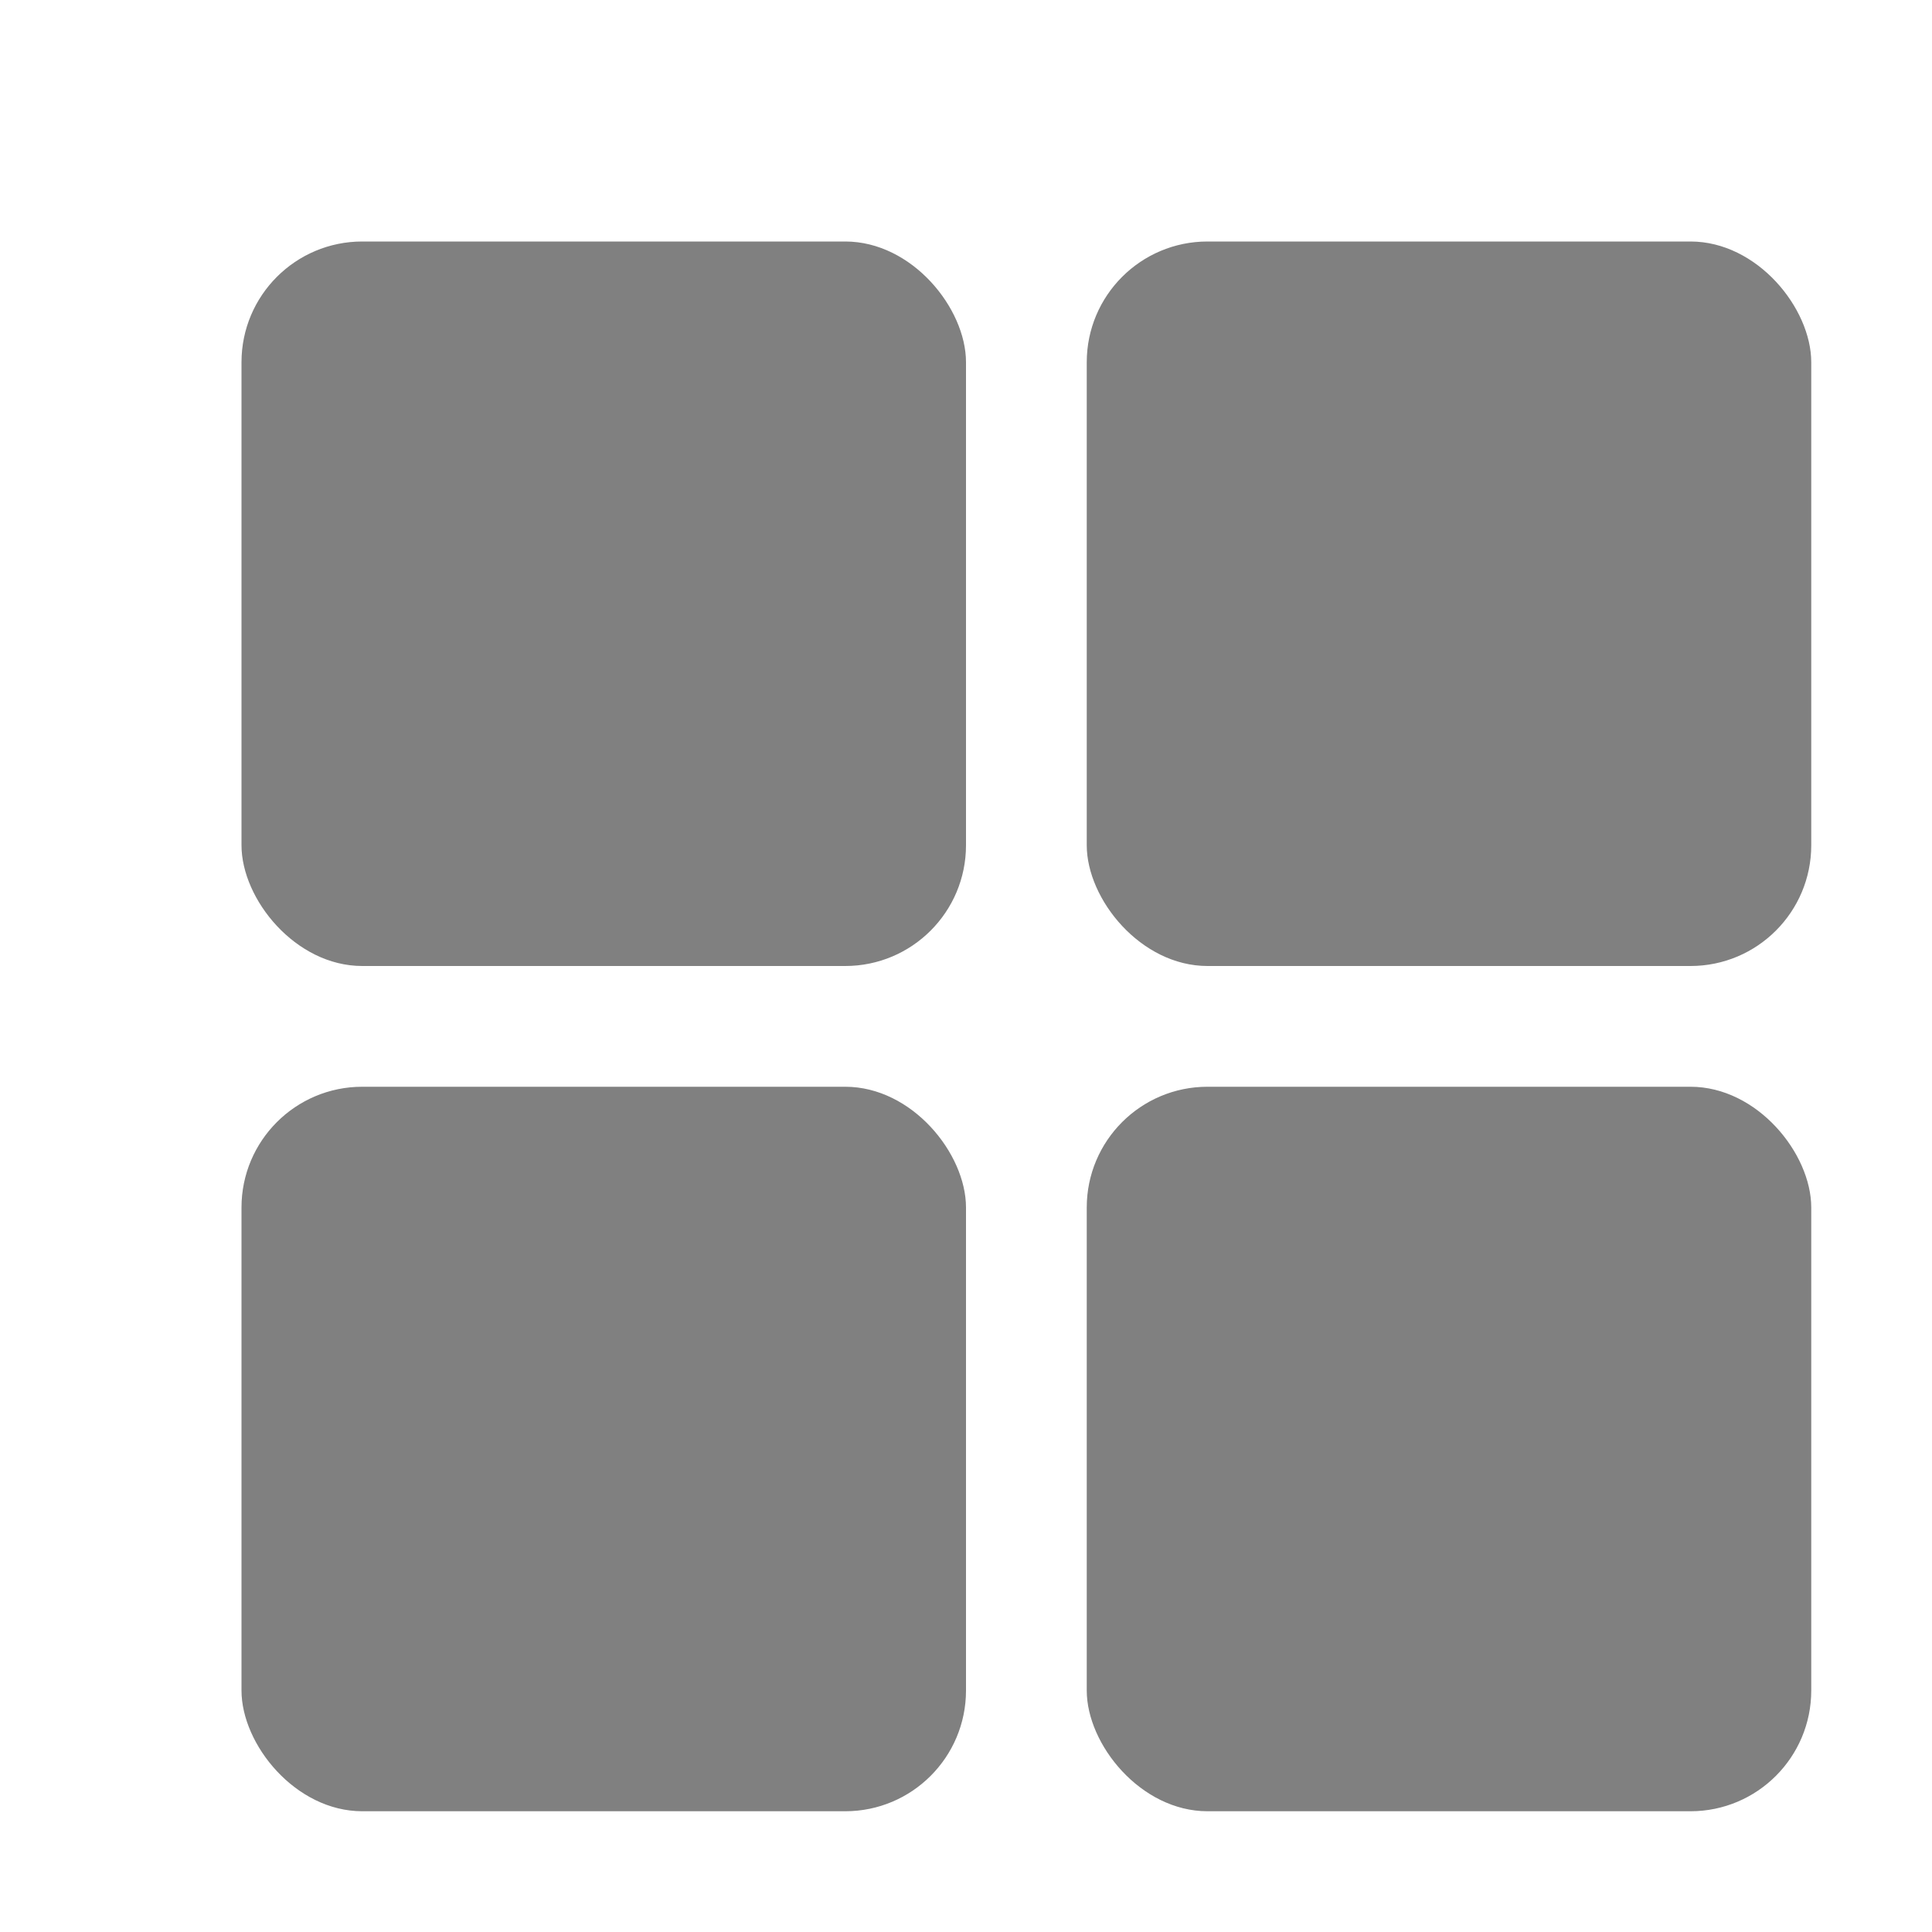 <?xml version="1.0" encoding="UTF-8"?>
<svg width="16" height="16" version="1.1" viewBox="0 0 16 16" xmlns="http://www.w3.org/2000/svg" xmlns:cc="http://creativecommons.org/ns#" xmlns:dc="http://purl.org/dc/elements/1.1/" xmlns:rdf="http://www.w3.org/1999/02/22-rdf-syntax-ns#">
 <defs>
  <style id="current-color-scheme" type="text/css">.ColorScheme-Text { color:#444444; } .ColorScheme-Highlight { color:#5294e2; }</style>
 </defs>
 <g fill="#808080">
  <rect class="ColorScheme-Text" x="2" y="2" width="6" height="6" rx="1" ry="1"/>
  <rect class="ColorScheme-Text" x="9" y="2" width="6" height="6" rx="1" ry="1"/>
  <rect class="ColorScheme-Text" x="9" y="9" width="6" height="6" rx="1" ry="1"/>
  <rect class="ColorScheme-Text" x="2" y="9" width="6" height="6" rx="1" ry="1"/>
 </g>
</svg>
